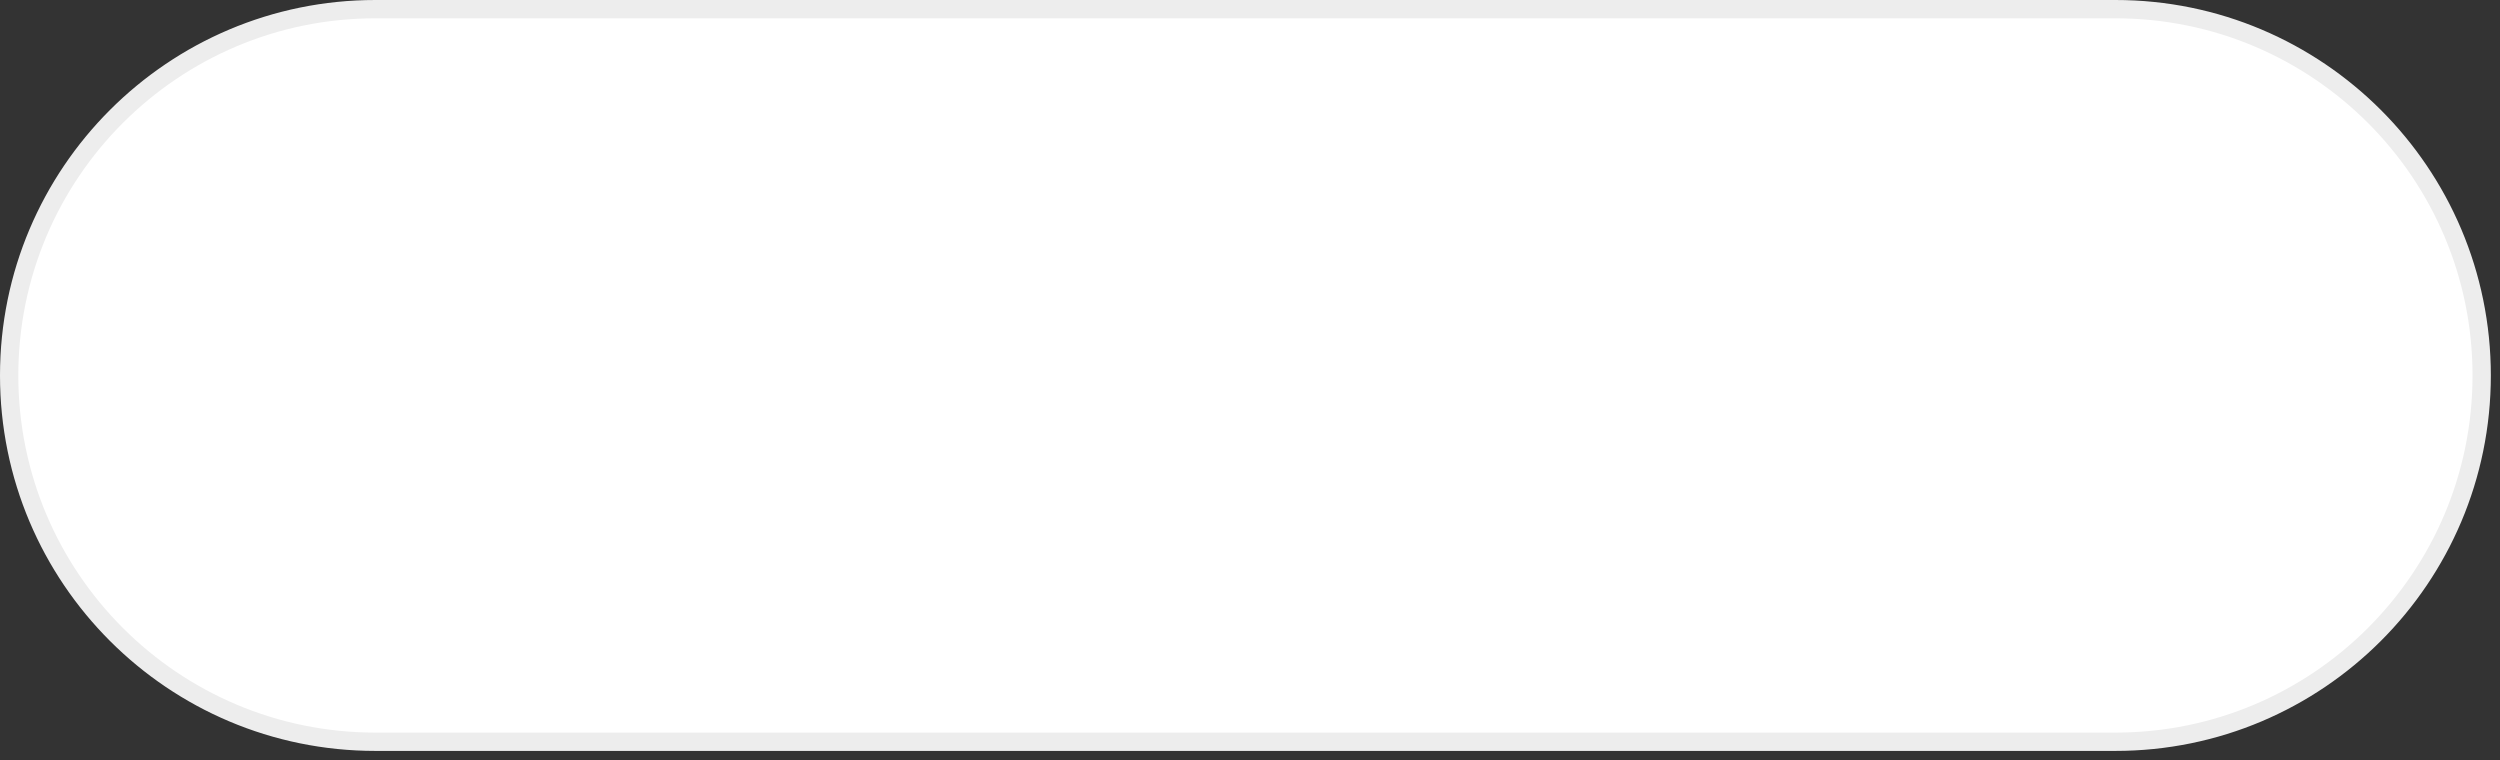 <svg xmlns="http://www.w3.org/2000/svg" width="136.5" height="41.5">
    <rect width="100%" height="100%" fill="#333333" stroke="none"/>
    <path fill="#FFF" fill-rule="evenodd" stroke="#EDEDED" d="M20.5.5h95c11.045 0 20 8.954 20 20s-8.955 20-20 20h-95c-11.046 0-20-8.954-20-20s8.954-20 20-20z"/>
</svg>
